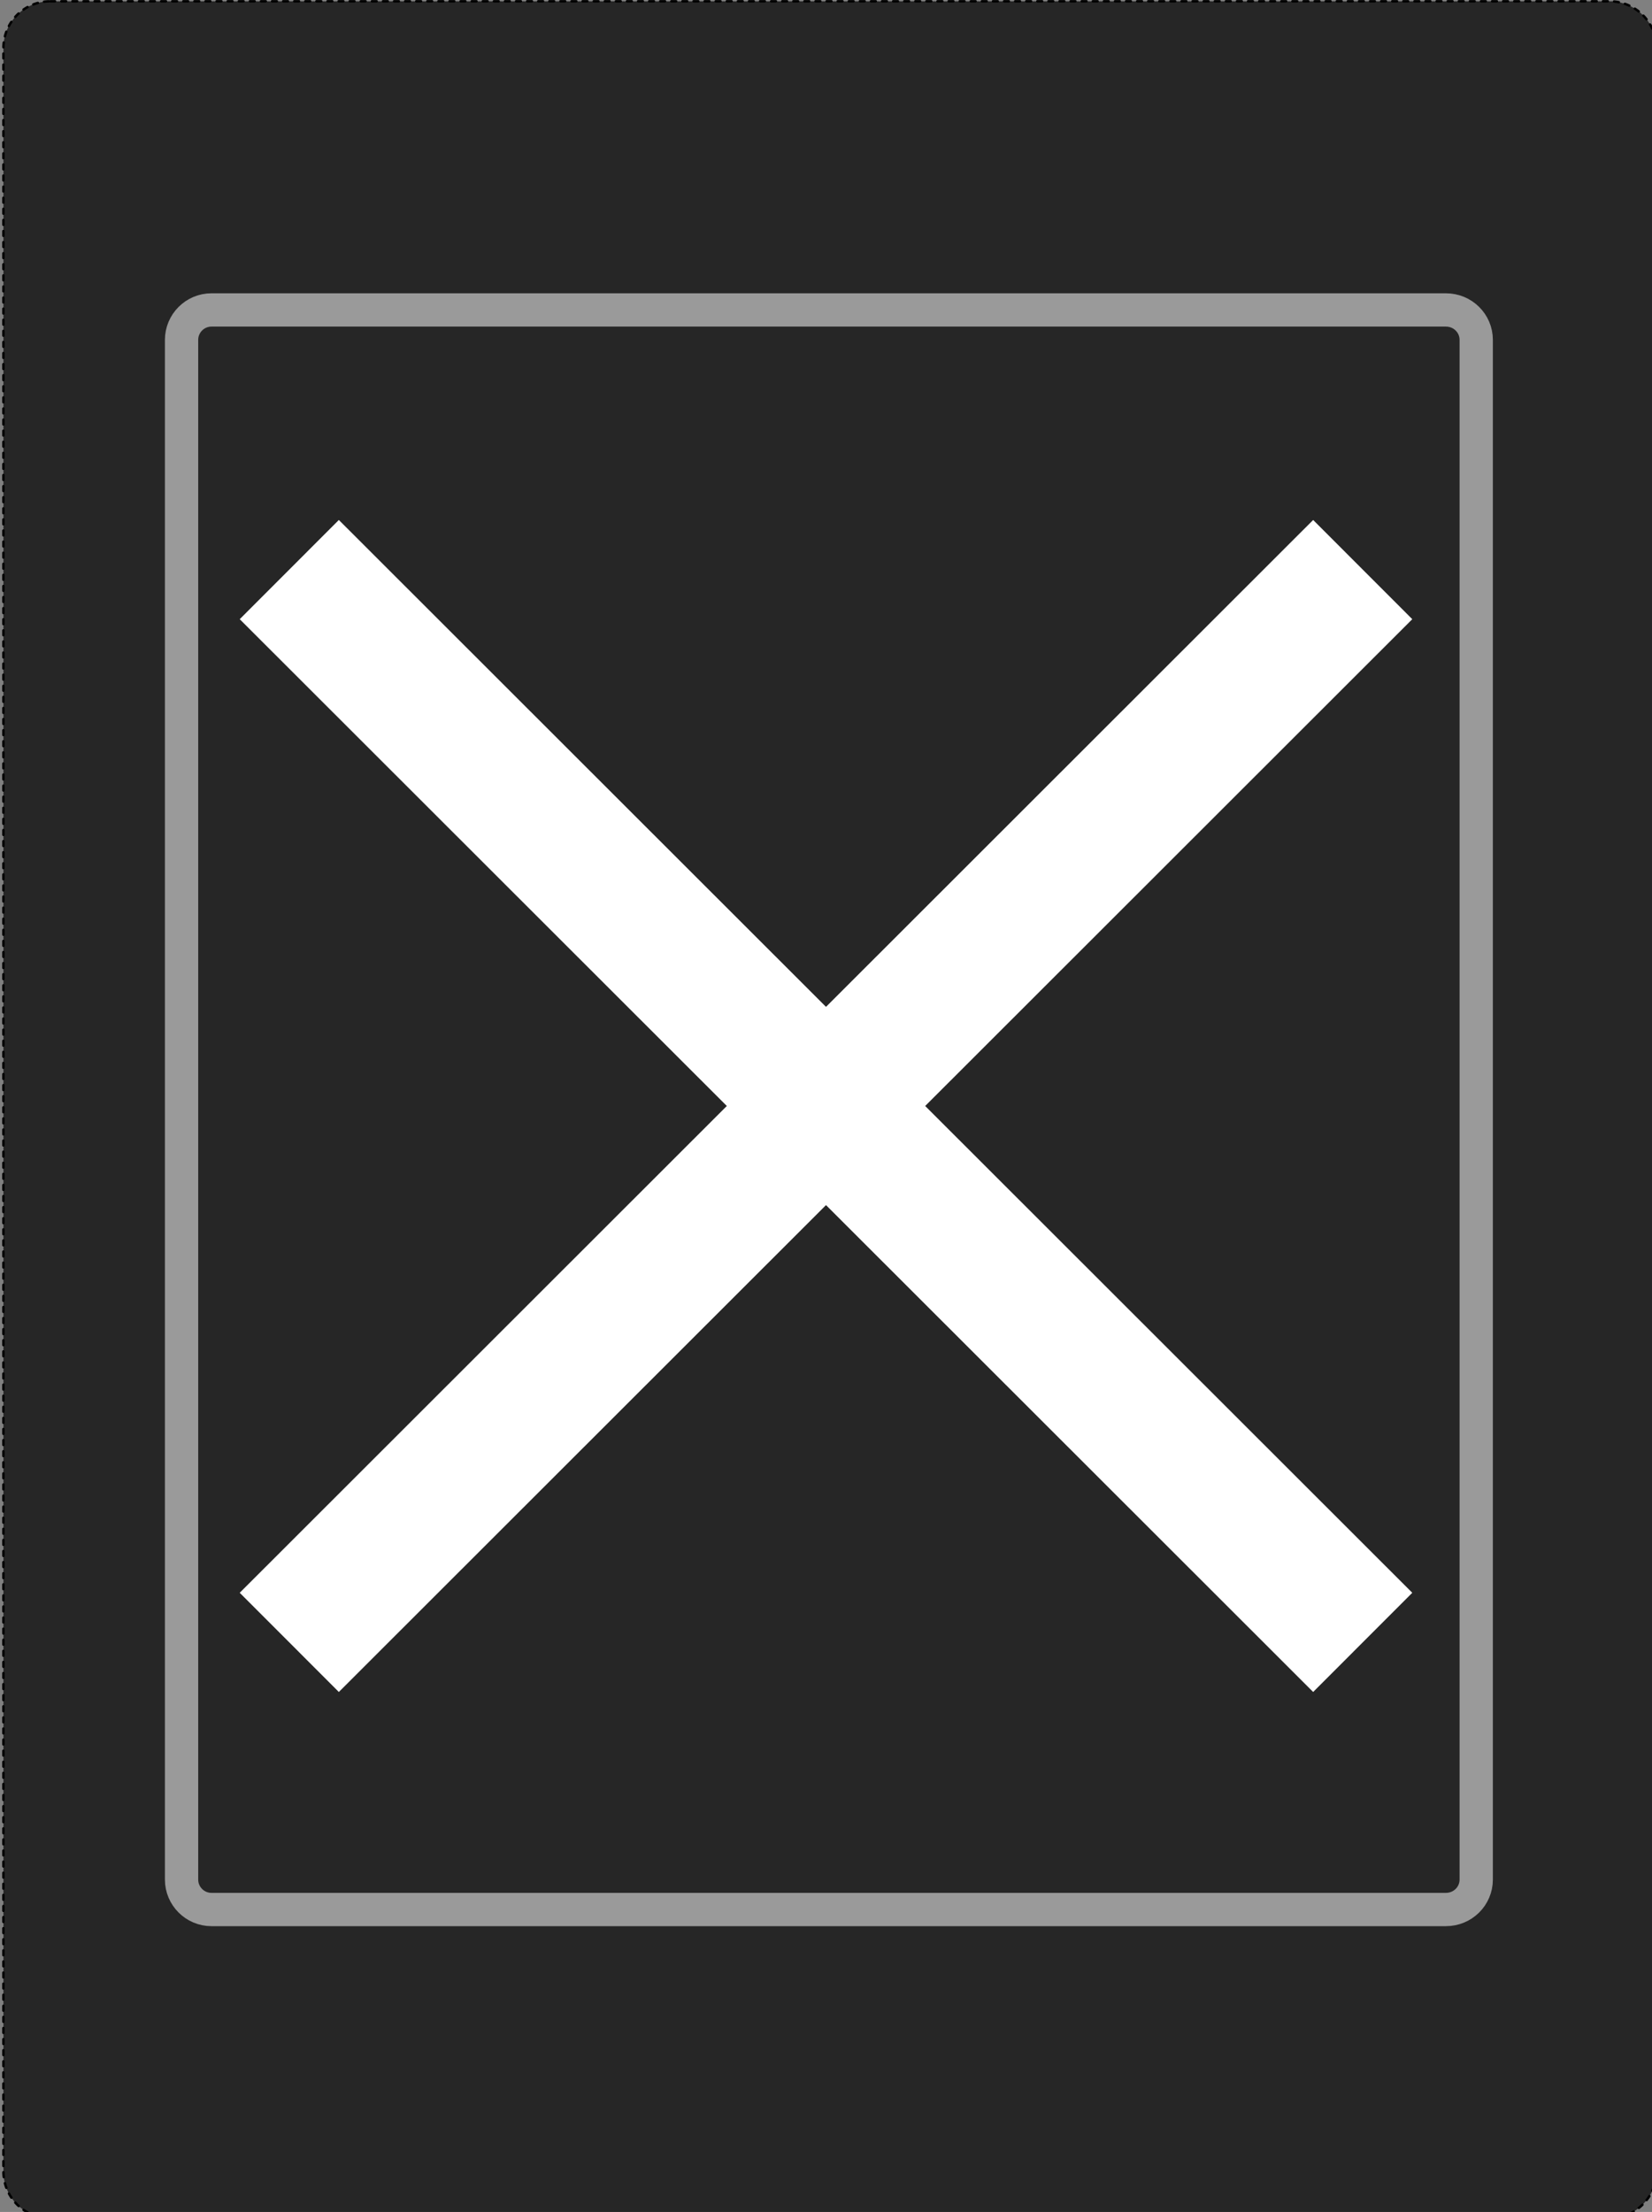 <?xml version="1.0" encoding="UTF-8" standalone="no"?>
<svg
   width="14.939"
   height="20"
   viewBox="0 0 14.939 20"
   version="1.1"
   id="svg536"
   sodipodi:docname="279.svg"
   inkscape:version="1.2.2 (b0a8486541, 2022-12-01)"
   xmlns:inkscape="http://www.inkscape.org/namespaces/inkscape"
   xmlns:sodipodi="http://sodipodi.sourceforge.net/DTD/sodipodi-0.dtd"
   xmlns="http://www.w3.org/2000/svg"
   xmlns:svg="http://www.w3.org/2000/svg">
  <rect x="0" y="0" width="14.939" height="20" fill="#808080" stroke="none"/>
  <defs
     id="defs540" />
  <sodipodi:namedview
     id="namedview538"
     pagecolor="#ffffff"
     bordercolor="#666666"
     borderopacity="1.0"
     inkscape:showpageshadow="2"
     inkscape:pageopacity="0.0"
     inkscape:pagecheckerboard="0"
     inkscape:deskcolor="#d1d1d1"
     showgrid="false"
     inkscape:zoom="16"
     inkscape:cx="-34.40625"
     inkscape:cy="18.125"
     inkscape:window-width="2560"
     inkscape:window-height="1369"
     inkscape:window-x="0"
     inkscape:window-y="0"
     inkscape:window-maximized="1"
     inkscape:current-layer="svg536" />
  <path
     fill-rule="nonzero"
     fill="rgb(14.902%, 14.902%, 14.902%)"
     fill-opacity="1"
     stroke-width="0.306"
     stroke-linecap="round"
     stroke-linejoin="round"
     stroke="rgb(0%, 0%, 0%)"
     stroke-opacity="1"
     stroke-dasharray="0.604 0.789"
     stroke-miterlimit="4"
     d="M 6.601 -0.045 L 202.467 -0.045 C 205.679 -0.045 208.346 2.568 208.346 5.834 L 208.346 272.469 C 208.346 275.735 205.679 278.348 202.467 278.348 L 6.601 278.348 C 3.334 278.348 0.721 275.735 0.721 272.469 L 0.721 5.834 C 0.721 2.568 3.334 -0.045 6.601 -0.045 Z M 6.601 -0.045 "
     transform="matrix(0.072, 0, 0, 0.072, -0.021, 0.015)"
     id="path2" />
  <path
     fill="none"
     stroke-width="1"
     stroke-linecap="butt"
     stroke-linejoin="miter"
     stroke="rgb(60.392%, 60.392%, 60.392%)"
     stroke-opacity="1"
     stroke-miterlimit="4"
     d="M 26.851 38.714 L 181.89 38.714 C 184.013 38.714 185.7 40.402 185.7 42.47 L 185.7 235.833 C 185.7 237.901 184.013 239.589 181.89 239.589 L 26.851 239.589 C 24.783 239.589 23.095 237.901 23.095 235.833 L 23.095 42.47 C 23.095 40.402 24.783 38.714 26.851 38.714 Z M 26.851 38.714 "
     transform="matrix(0.072, 0, 0, 0.072, -0.021, 0.015)"
     id="path4"
     style="stroke-width:4.181;stroke-dasharray:none" />
  <path
     style="fill:none;fill-opacity:1;stroke:#ffffff;stroke-width:1.268;stroke-linecap:butt;stroke-linejoin:miter;stroke-dasharray:none;stroke-opacity:1"
     d="M 12.323,14.85 2.616,5.15"
     id="path3972-3"
     sodipodi:nodetypes="cc" />
  <path
     style="fill:none;fill-opacity:1;stroke:#ffffff;stroke-width:1.268;stroke-linecap:butt;stroke-linejoin:miter;stroke-dasharray:none;stroke-opacity:1"
     d="M 2.616,14.85 12.323,5.15"
     id="path3972-3-3"
     sodipodi:nodetypes="cc" />
</svg>
